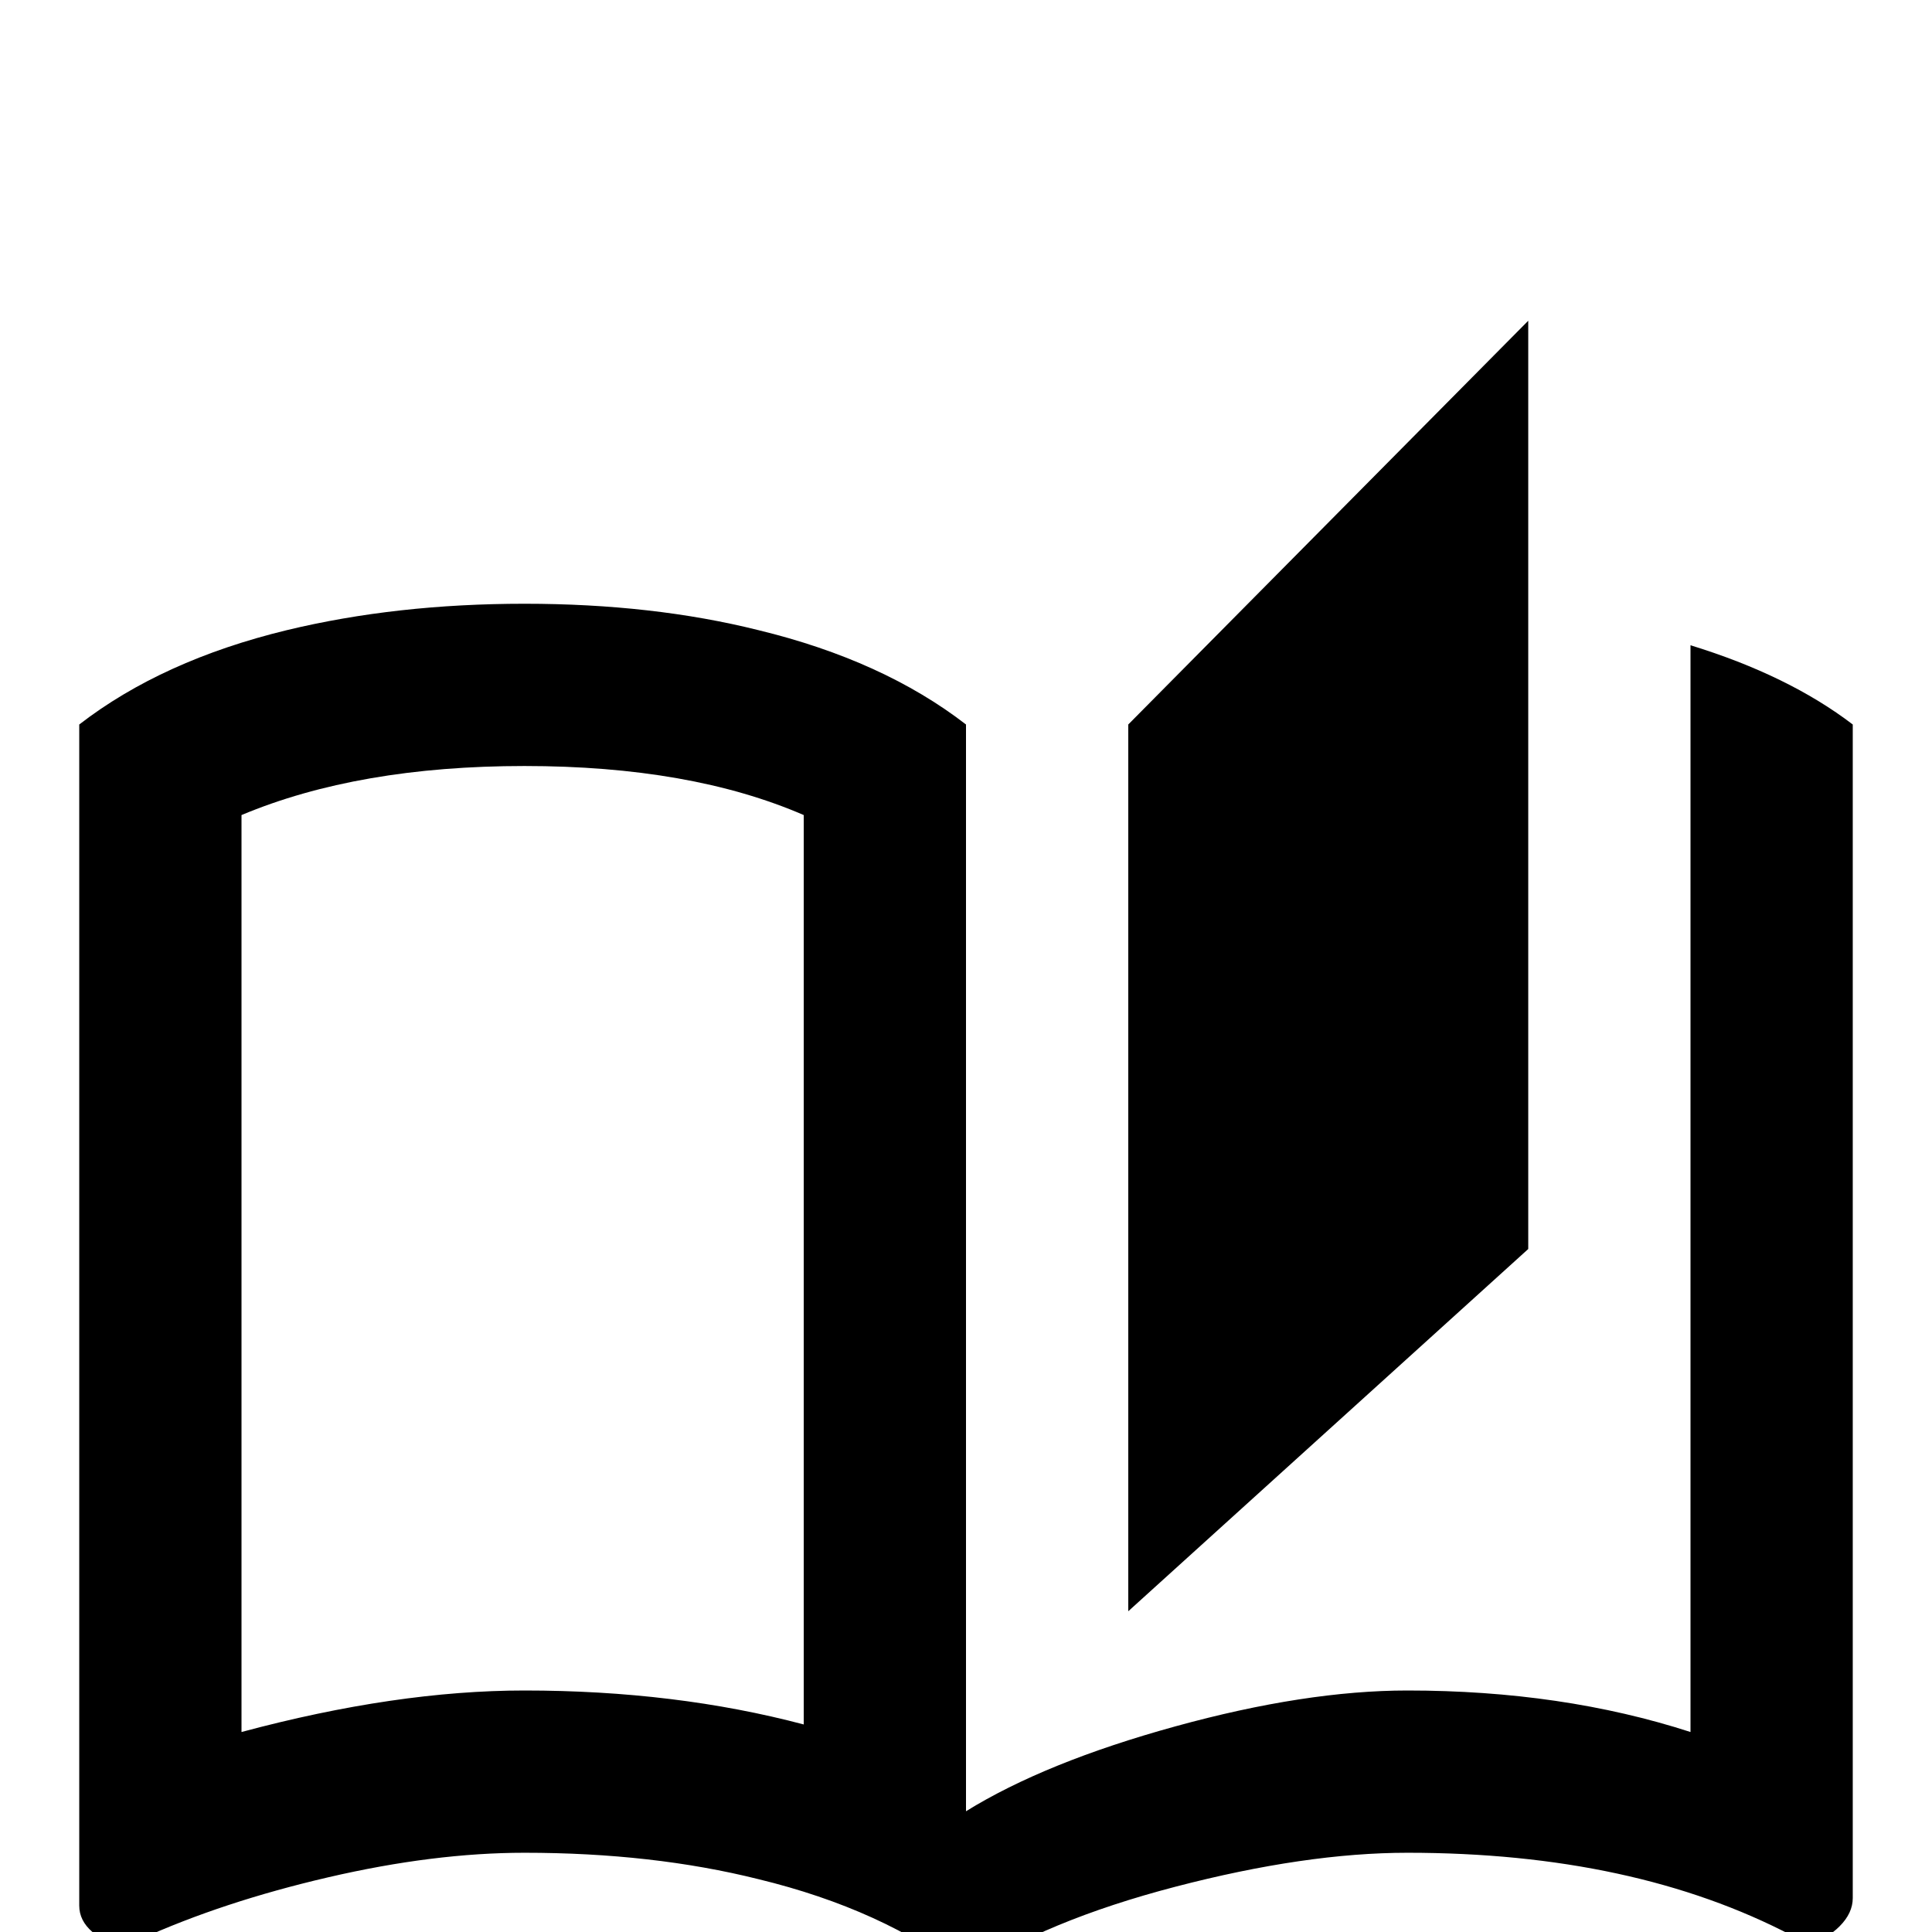 <svg xmlns="http://www.w3.org/2000/svg" viewBox="0 -512 512 512">
	<path fill="#000000" d="M405 -427L299 -320V-85L405 -181ZM448 -341V-53Q414 -64 373 -64Q346 -64 311.5 -54.5Q277 -45 256 -32V-320Q234 -337 201 -345Q173 -352 139 -352Q105 -352 76 -345Q43 -337 21 -320V-7Q21 -3 24.5 0Q28 3 32 3L37 2Q59 -8 87 -14.5Q115 -21 139 -21Q173 -21 201 -14Q234 -6 256 11Q277 -3 311.5 -12Q346 -21 373 -21Q433 -21 475 1Q477 2 480.5 2Q484 2 487.5 -1.5Q491 -5 491 -9V-320Q474 -333 448 -341ZM213 -55Q179 -64 139 -64Q105 -64 64 -53V-296Q95 -309 139 -309Q183 -309 213 -296Z"/>
</svg>
